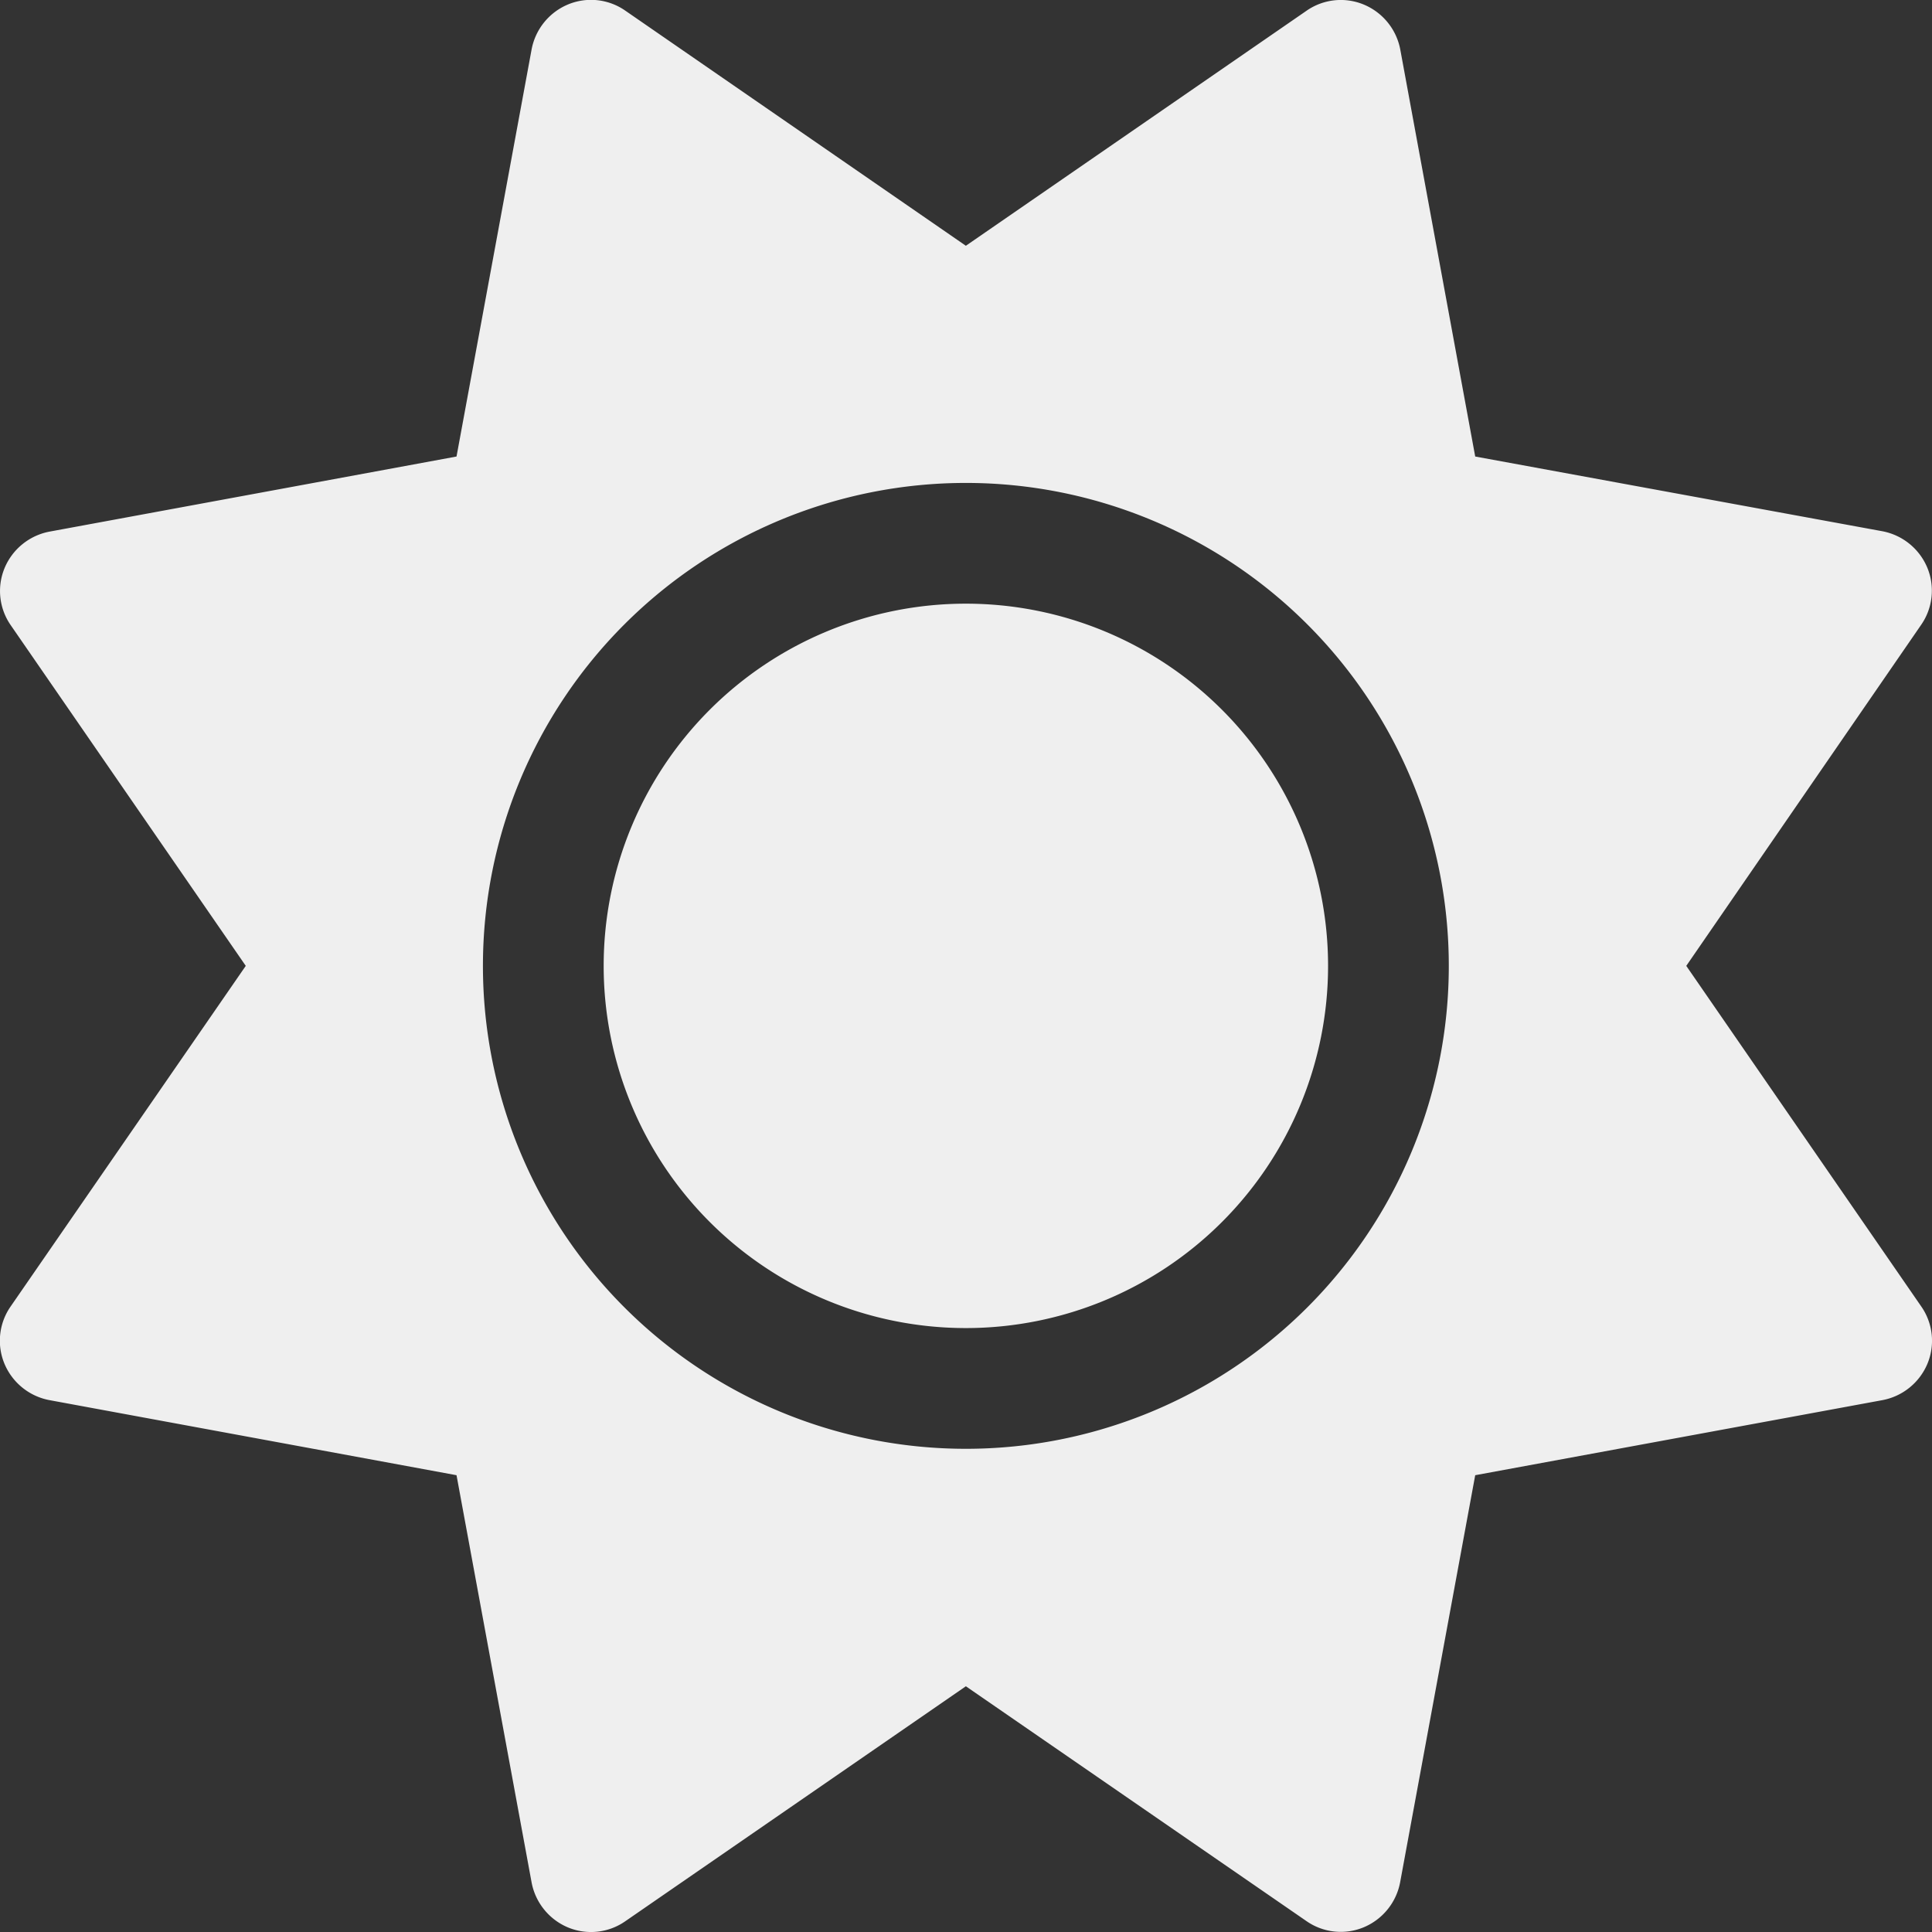 <svg xmlns="http://www.w3.org/2000/svg" viewBox="0 0 512.07 512.07"><rect x="0" y="0" width="512.07" height="512.07" fill="#333333" stroke="none"/><defs><style>.cls-1{fill:#efefef;}</style></defs><g id="Layer_2" data-name="Layer 2"><g id="Layer_1-2" data-name="Layer 1"><path class="cls-1" d="M361.54,1.24a16.17,16.17,0,0,1,9.6,11.9L391,121l107.9,19.8a16.17,16.17,0,0,1,11.9,9.6,15.89,15.89,0,0,1-1.6,15.2L446.94,256l62.3,90.3a15.89,15.89,0,0,1,1.6,15.2,16.17,16.17,0,0,1-11.9,9.6L391,391l-19.9,107.9a16.17,16.17,0,0,1-9.6,11.9,15.89,15.89,0,0,1-15.2-1.6L256,446.94l-90.3,62.3a15.89,15.89,0,0,1-15.2,1.6,16.17,16.17,0,0,1-9.6-11.9L121,391l-107.9-19.9a16.17,16.17,0,0,1-11.9-9.6,15.89,15.89,0,0,1,1.6-15.2L65.14,256l-62.3-90.3a15.89,15.89,0,0,1-1.6-15.2,16.17,16.17,0,0,1,11.9-9.6L121,121l19.9-107.9a16.17,16.17,0,0,1,9.6-11.9,15.89,15.89,0,0,1,15.2,1.6L256,65.14l90.3-62.3A15.89,15.89,0,0,1,361.54,1.24ZM352,256a96,96,0,1,1-96-96A96,96,0,0,1,352,256Zm32,0A128,128,0,1,0,256,384,128,128,0,0,0,384,256Z"/></g></g></svg>
